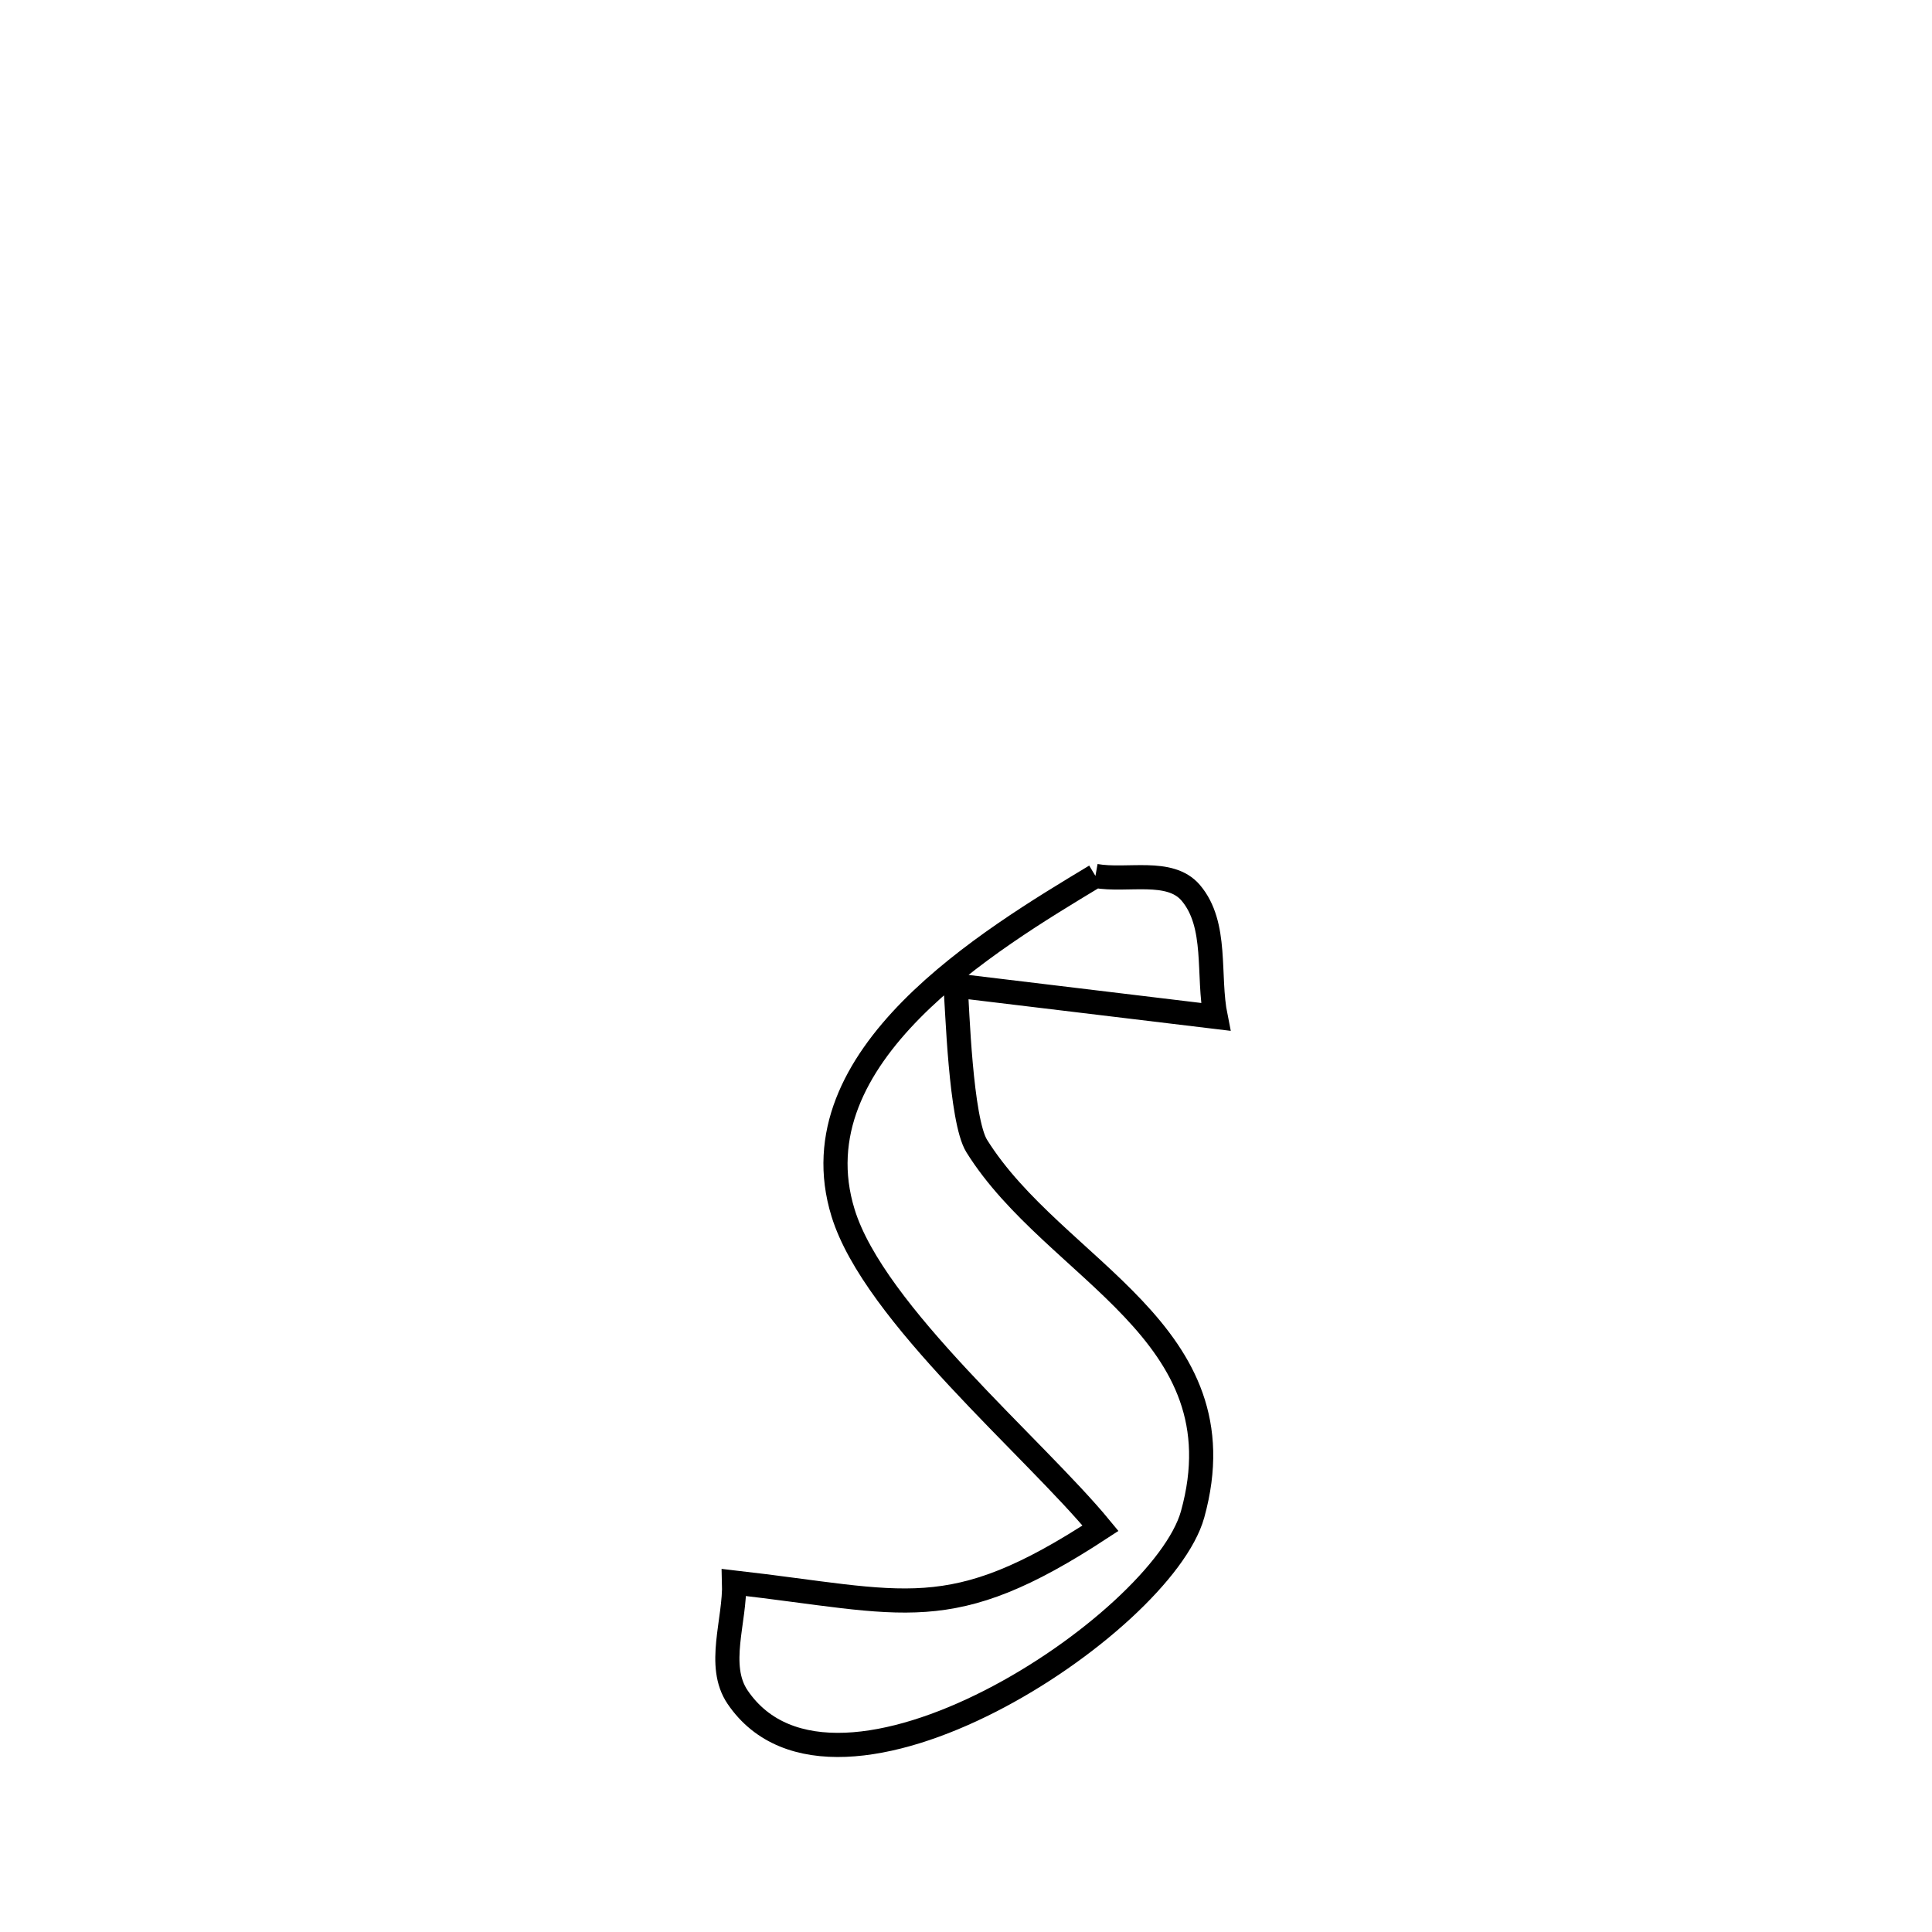 <svg xmlns="http://www.w3.org/2000/svg" viewBox="0.0 0.0 24.0 24.0" height="200px" width="200px"><path fill="none" stroke="black" stroke-width=".3" stroke-opacity="1.0"  filling="0" d="M13.608 10.881 L13.608 10.881 C14.002 10.951 14.531 10.786 14.791 11.09 C15.131 11.489 14.997 12.118 15.101 12.632 L15.101 12.632 C14.335 12.54 12.601 12.331 11.872 12.243 L11.872 12.243 C11.89 12.51 11.934 13.917 12.133 14.236 C13.103 15.791 15.446 16.536 14.815 18.812 C14.434 20.185 10.376 22.868 9.163 21.083 C8.896 20.69 9.134 20.133 9.119 19.658 L9.119 19.658 C11.253 19.902 11.795 20.213 13.671 18.984 L13.671 18.984 C12.843 17.978 10.858 16.318 10.473 15.067 C9.872 13.118 12.292 11.675 13.608 10.881 L13.608 10.881"></path></svg>
